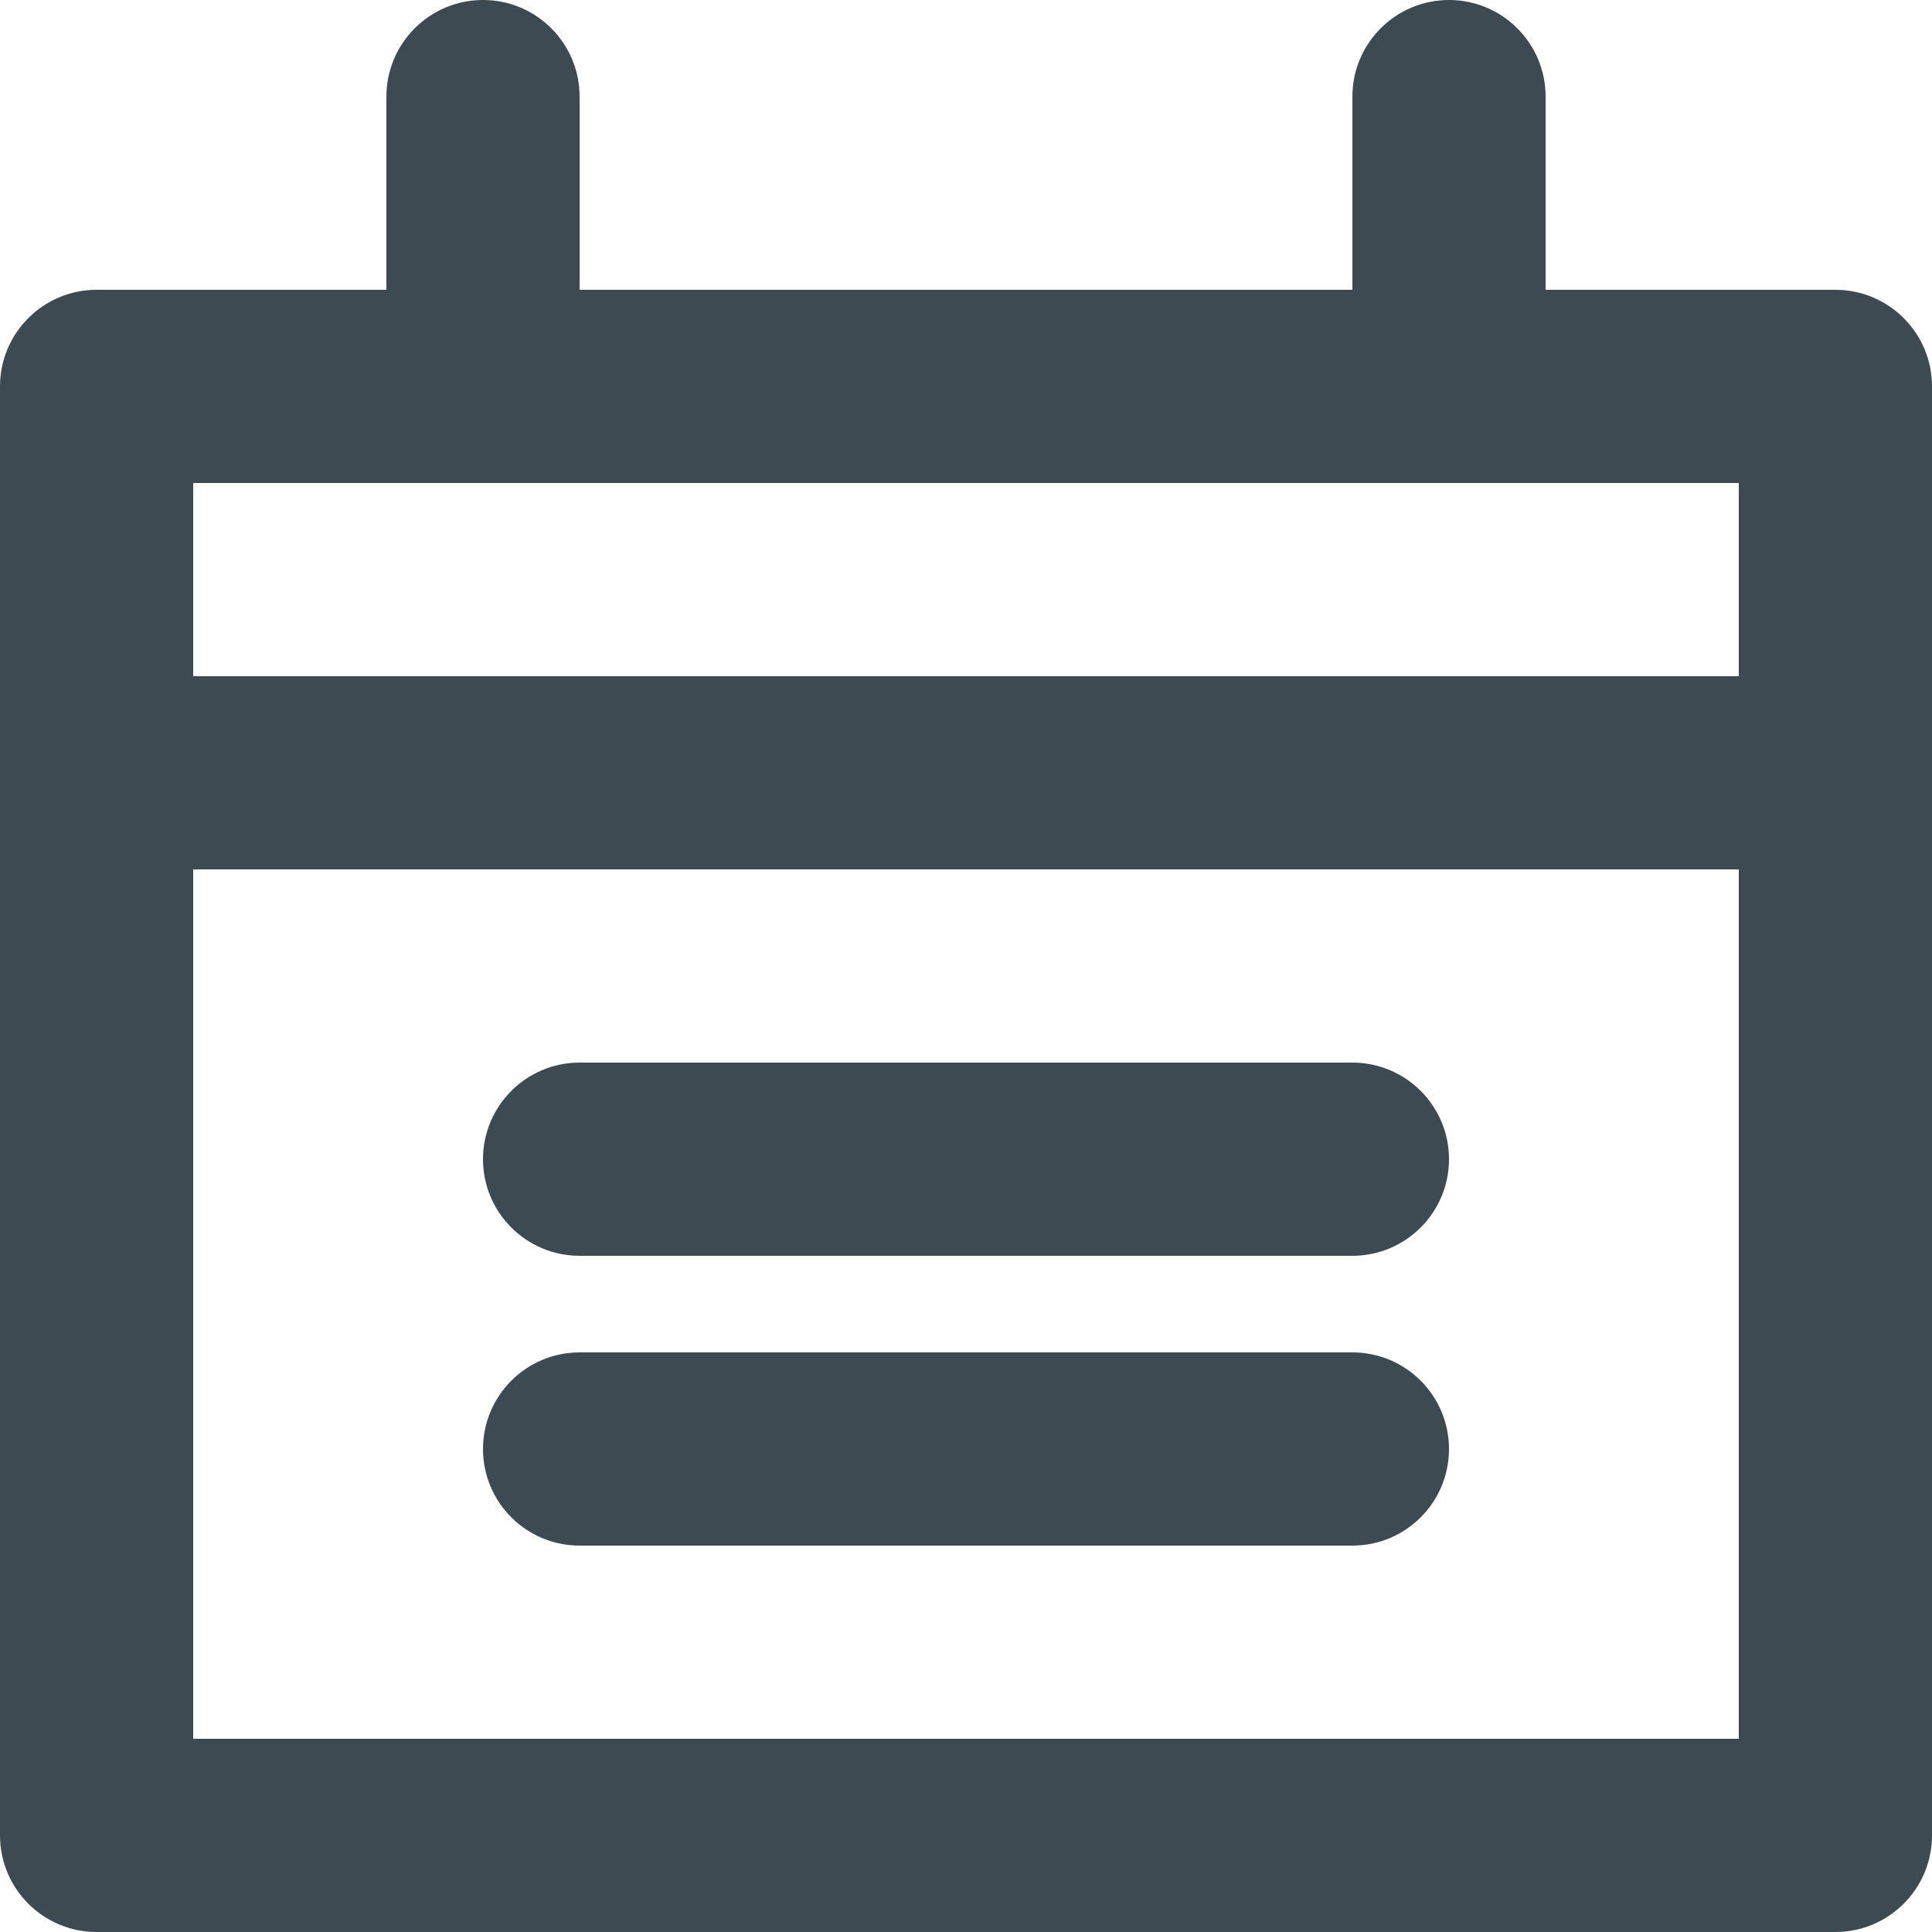 <?xml version="1.0" encoding="UTF-8"?>
<svg width="20px" height="20px" viewBox="0 0 20 20" version="1.1" xmlns="http://www.w3.org/2000/svg" xmlns:xlink="http://www.w3.org/1999/xlink">
    <!-- Generator: Sketch 47.1 (45422) - http://www.bohemiancoding.com/sketch -->
    <title>10-Icons/Calendar/Ace Copy 3</title>
    <desc>Created with Sketch.</desc>
    <defs></defs>
    <g id="Page" stroke="none" stroke-width="1" fill="none" fill-rule="evenodd">
        <g id="Atomic-Design-Libary" transform="translate(-1865, -6408)" fill="#3D4A51">
            <g id="10-Icons/Calendar/Ace" transform="translate(1865, 6408)">
                <path d="M18,7 L18,5 L20,5 L20,19 C20,19.552 19.552,20 19,20 L18,20 L1.5,20 L1,20 C0.448,20 0,19.552 0,19 L0,4 C2.22044605e-16,3.448 0.448,3 1,3 L1,3 L1.5,3 L4,3 L4,1 L4,1 C4,0.448 4.448,1.01453063e-16 5,0 C5.552,-1.01453063e-16 6,0.448 6,1 L6,3 L14,3 L14,1 L14,1 C14,0.448 14.448,1.01453063e-16 15,0 C15.552,-1.01453063e-16 16,0.448 16,1 L16,3 L19,3 C19.552,3 20,3.448 20,4 L20,5 L2,5 L2,7 L18,7 Z M18,9 L2,9 L2,18 L18,18 L18,9 Z M6,11 L14,11 C14.552,11 15,11.448 15,12 C15,12.552 14.552,13 14,13 L6,13 C5.448,13 5,12.552 5,12 C5,11.448 5.448,11 6,11 Z M6,14 L14,14 C14.552,14 15,14.448 15,15 C15,15.552 14.552,16 14,16 L6,16 C5.448,16 5,15.552 5,15 C5,14.448 5.448,14 6,14 Z" id="Combined-Shape"></path>
            </g>
        </g>
    </g>
</svg>